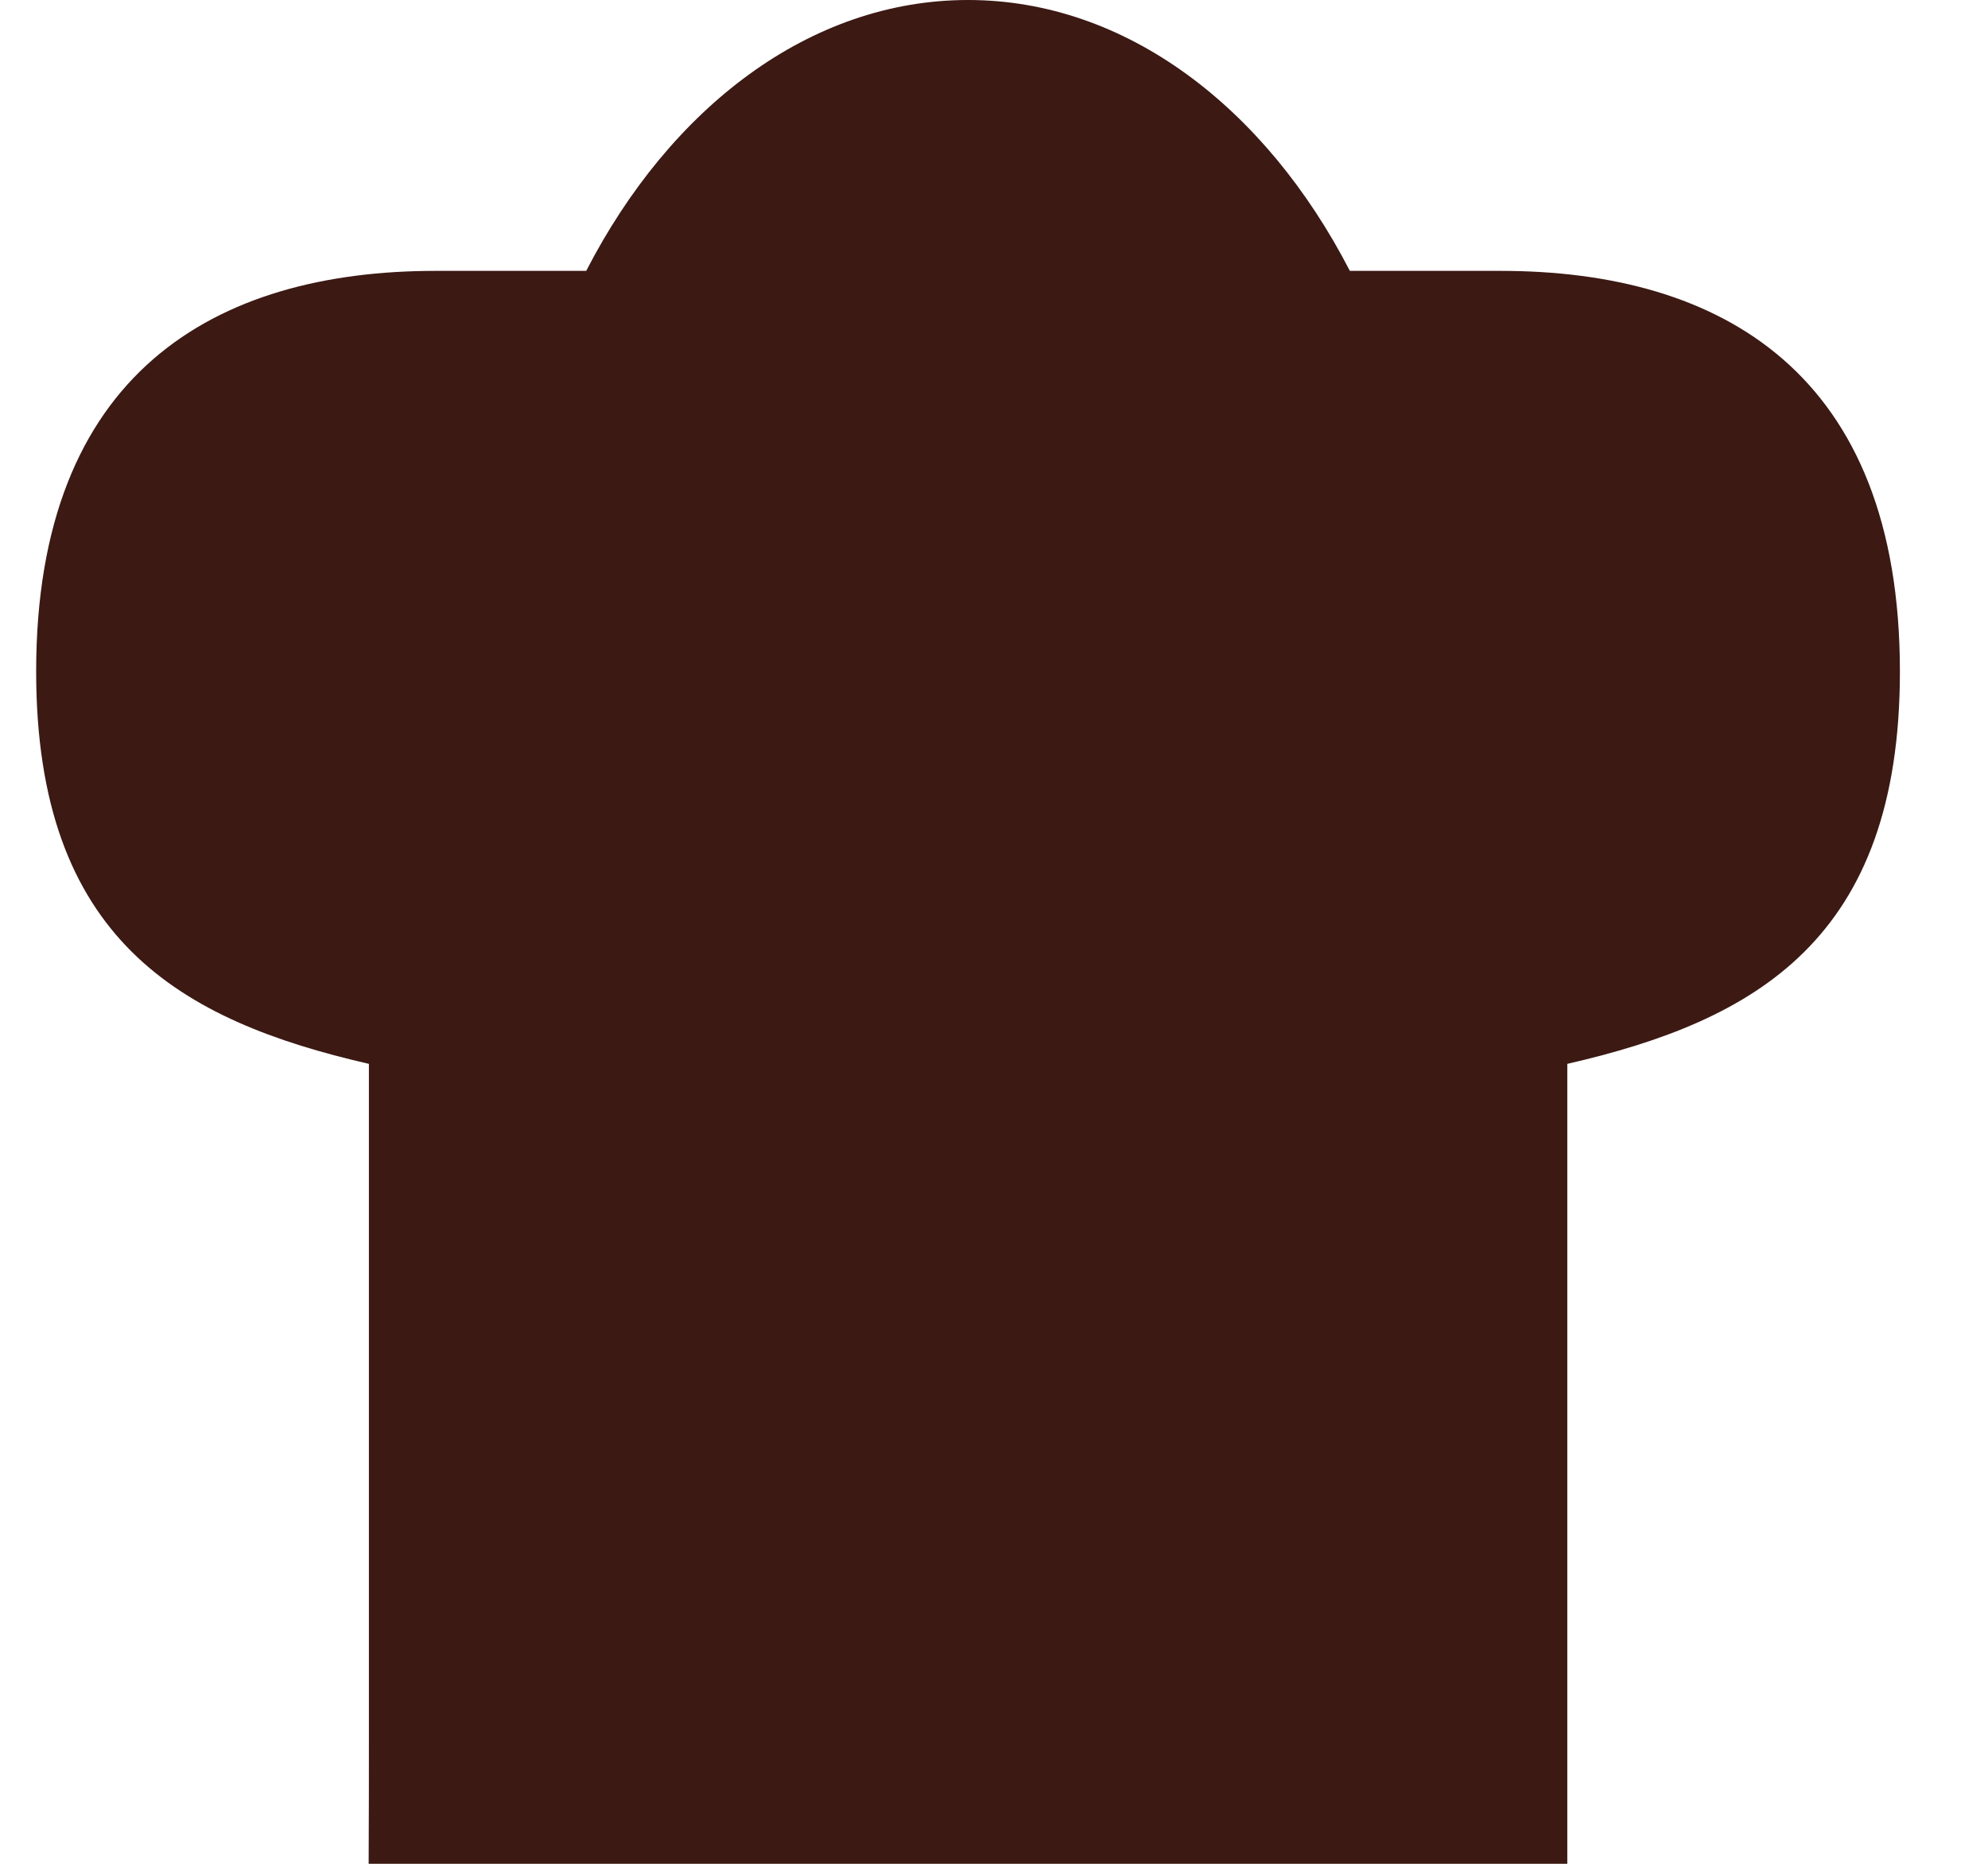 <svg width="16" height="15" viewBox="0 0 16 15" fill="none" xmlns="http://www.w3.org/2000/svg">
<path d="M0.291 5.404C0.291 7.559 1.452 8.214 2.969 8.562V14.031C2.969 14.433 2.969 14.433 2.967 15H12.614C12.614 15 12.614 14.563 12.614 14.031V8.562C14.131 8.214 15.291 7.559 15.291 5.404C15.291 3 13.85 2.18 12.077 2.18H10.864C10.185 0.864 9.062 0 7.791 0C6.52 0 5.396 0.864 4.718 2.18H3.505C1.732 2.18 0.291 3 0.291 5.404Z" fill="#3C1913"/>
</svg>
